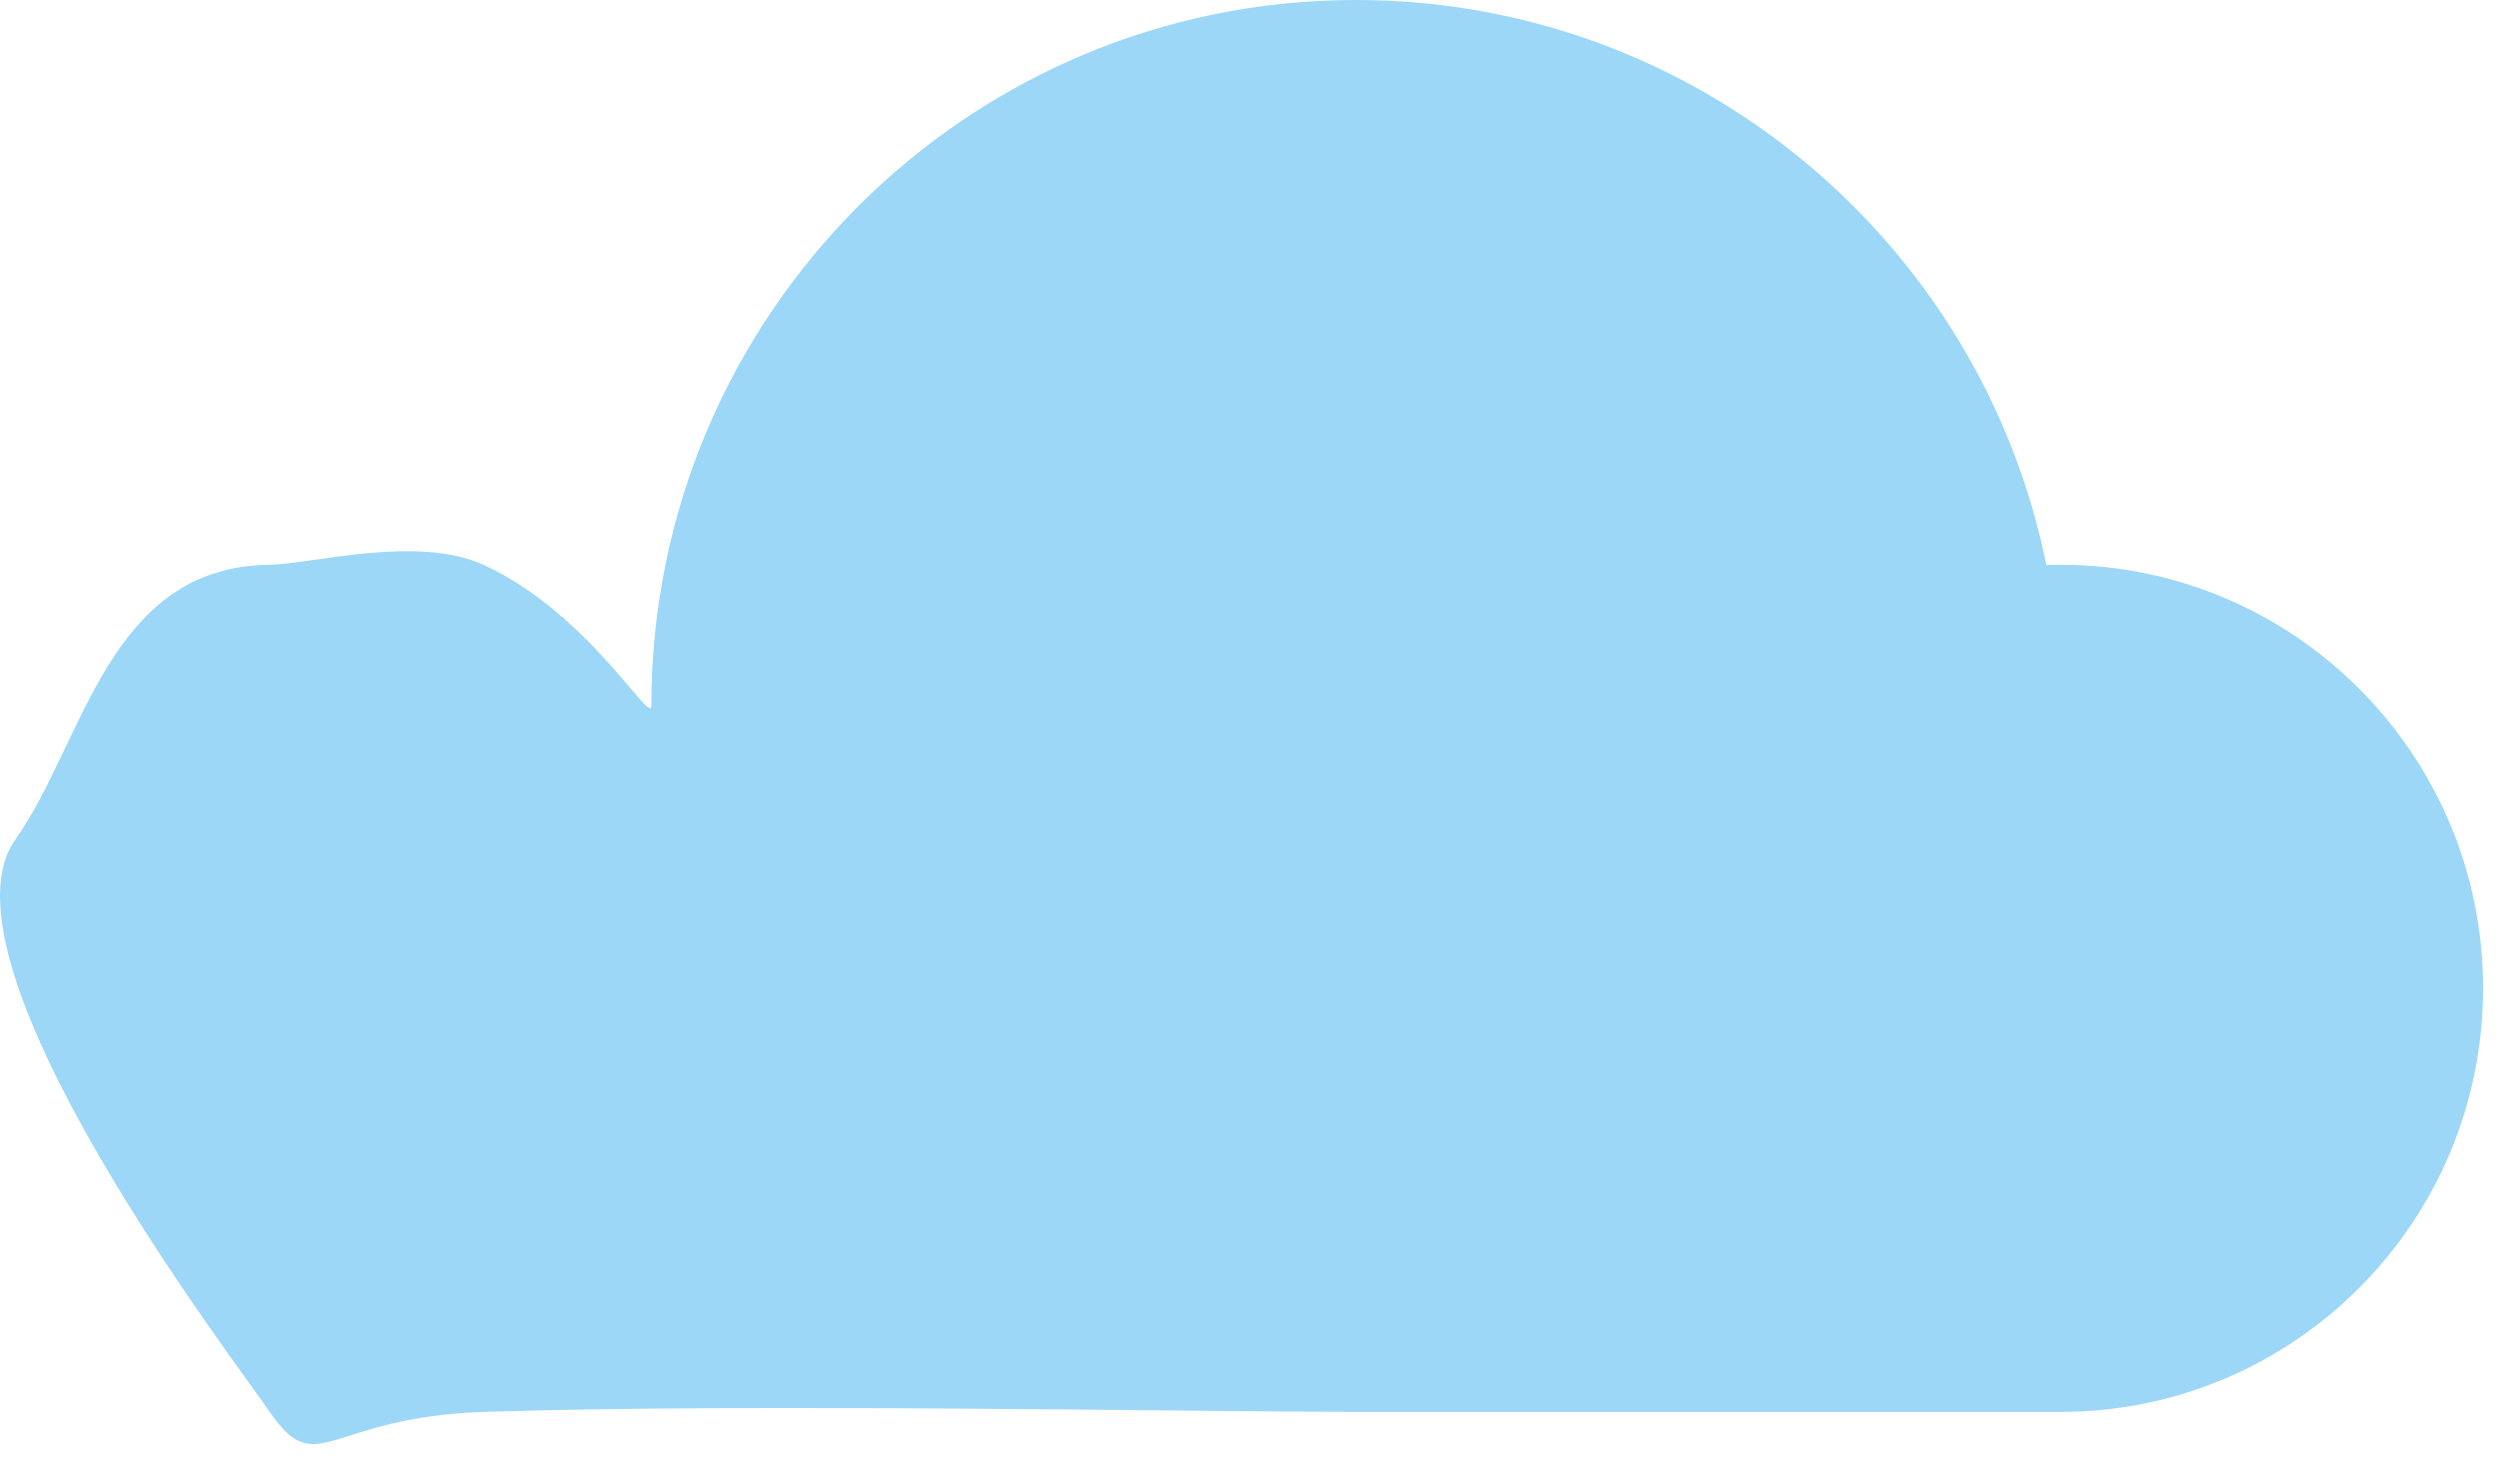 <?xml version="1.0" encoding="UTF-8" standalone="no"?>
<svg width="59px" height="35px" viewBox="0 0 59 35" version="1.1" xmlns="http://www.w3.org/2000/svg" xmlns:xlink="http://www.w3.org/1999/xlink">
    <!-- Generator: Sketch 3.6.1 (26313) - http://www.bohemiancoding.com/sketch -->
    <title>Oval 43</title>
    <desc>Created with Sketch.</desc>
    <defs></defs>
    <g id="Page-1" stroke="none" stroke-width="1" fill="none" fill-rule="evenodd">
        <path d="M31.998,33.321 C28.42,33.321 17.606,33.114 11.407,33.321 C7.713,33.445 7.484,34.963 6.366,33.321 C5.578,32.164 -1.686,22.702 0.363,19.813 C1.991,17.516 2.545,13.37 6.366,13.329 C7.326,13.318 9.845,12.616 11.407,13.329 C13.874,14.453 15.372,17.135 15.372,16.661 C15.372,7.459 22.816,0 31.998,0 C40.044,0 46.754,5.727 48.293,13.334 C48.403,13.33 48.513,13.329 48.624,13.329 C54.134,13.329 58.6,17.804 58.6,23.325 C58.6,28.846 54.134,33.321 48.624,33.321 L31.998,33.321 Z" id="Oval-43" fill="#9CD7F8"></path>
    </g>
</svg>